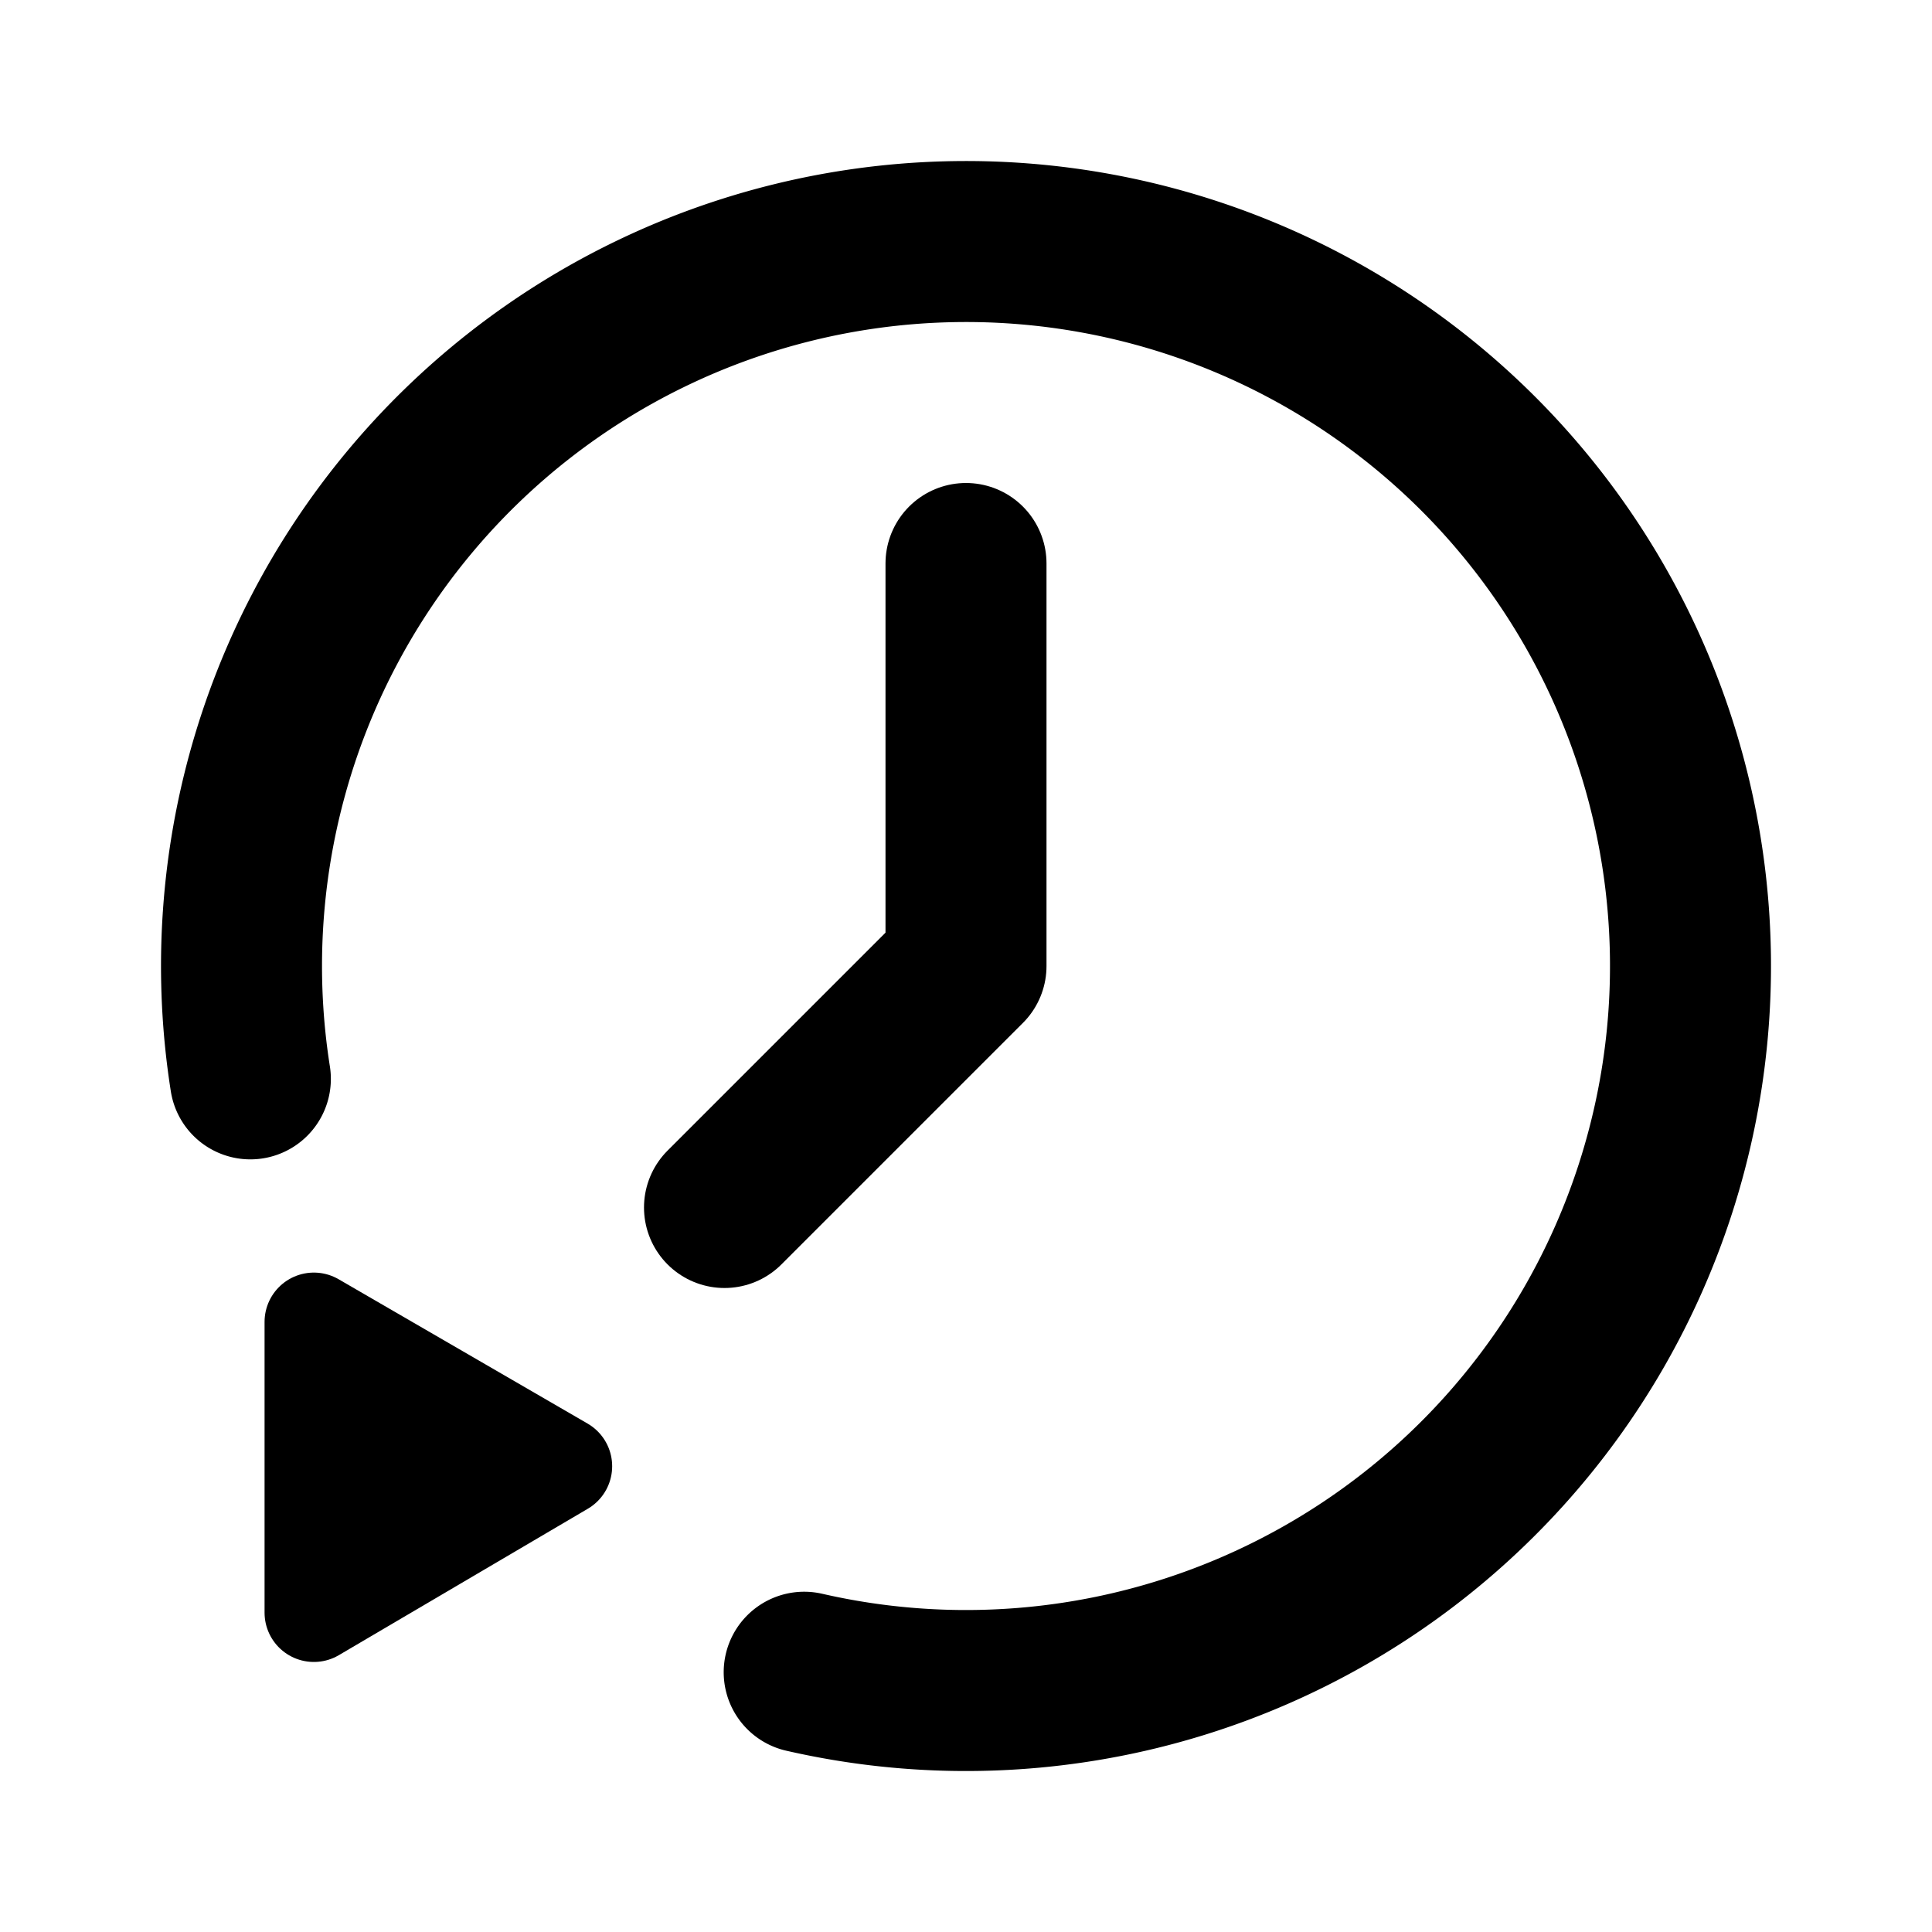 <?xml version="1.0" encoding="UTF-8" standalone="no"?>
<svg
   class="icon icon-tabler icon-tabler-clock"
   width="24"
   height="24"
   viewBox="0 0 24 24"
   stroke-width="2"
   stroke="currentColor"
   fill="none"
   stroke-linecap="round"
   stroke-linejoin="round"
   version="1.1"
   id="svg138"
   sodipodi:docname="clock_start.svg"
   inkscape:version="1.2.2 (b0a84865, 2022-12-01)"
   xmlns:inkscape="http://www.inkscape.org/namespaces/inkscape"
   xmlns:sodipodi="http://sodipodi.sourceforge.net/DTD/sodipodi-0.dtd"
   xmlns="http://www.w3.org/2000/svg"
   xmlns:svg="http://www.w3.org/2000/svg">
  <defs
     id="defs142" />
  <sodipodi:namedview
     id="namedview140"
     pagecolor="#ffffff"
     bordercolor="#000000"
     borderopacity="0.25"
     inkscape:showpageshadow="2"
     inkscape:pageopacity="0.0"
     inkscape:pagecheckerboard="0"
     inkscape:deskcolor="#d1d1d1"
     showgrid="true"
     inkscape:zoom="15.674492"
     inkscape:cx="-5.709914"
     inkscape:cy="9.6015872"
     inkscape:window-width="1800"
     inkscape:window-height="1021"
     inkscape:window-x="0"
     inkscape:window-y="44"
     inkscape:window-maximized="1"
     inkscape:current-layer="svg138">
    <inkscape:grid
       type="xygrid"
       id="grid365" />
  </sodipodi:namedview>
  <rect
     x="0"
     y="0"
     width="24"
     height="24"
     stroke="none"
     id="rect132" />
  <path
     id="circle134"
     sodipodi:type="arc"
     sodipodi:cx="12"
     sodipodi:cy="12"
     sodipodi:rx="9"
     sodipodi:ry="9"
     sodipodi:start="2.9851486"
     sodipodi:end="1.7960683"
     sodipodi:arc-type="arc"
     d="M 3.11,13.402 A 9,9 0 0 1 8.055,3.911 9,9 0 0 1 18.579,5.859 9,9 0 0 1 19.799,16.492 9,9 0 0 1 9.99,20.773"
     sodipodi:open="true" />
  <polyline
     points="12 7 12 12 9 15"
     id="polyline136" />
  <path
     style="fill:#000000;fill-opacity:1;stroke:#000000;stroke-width:1.225;stroke-dasharray:none"
     d="m 3.899,16.421 v 3.612 l 3.093,-1.819 z"
     id="path421" />
</svg>
